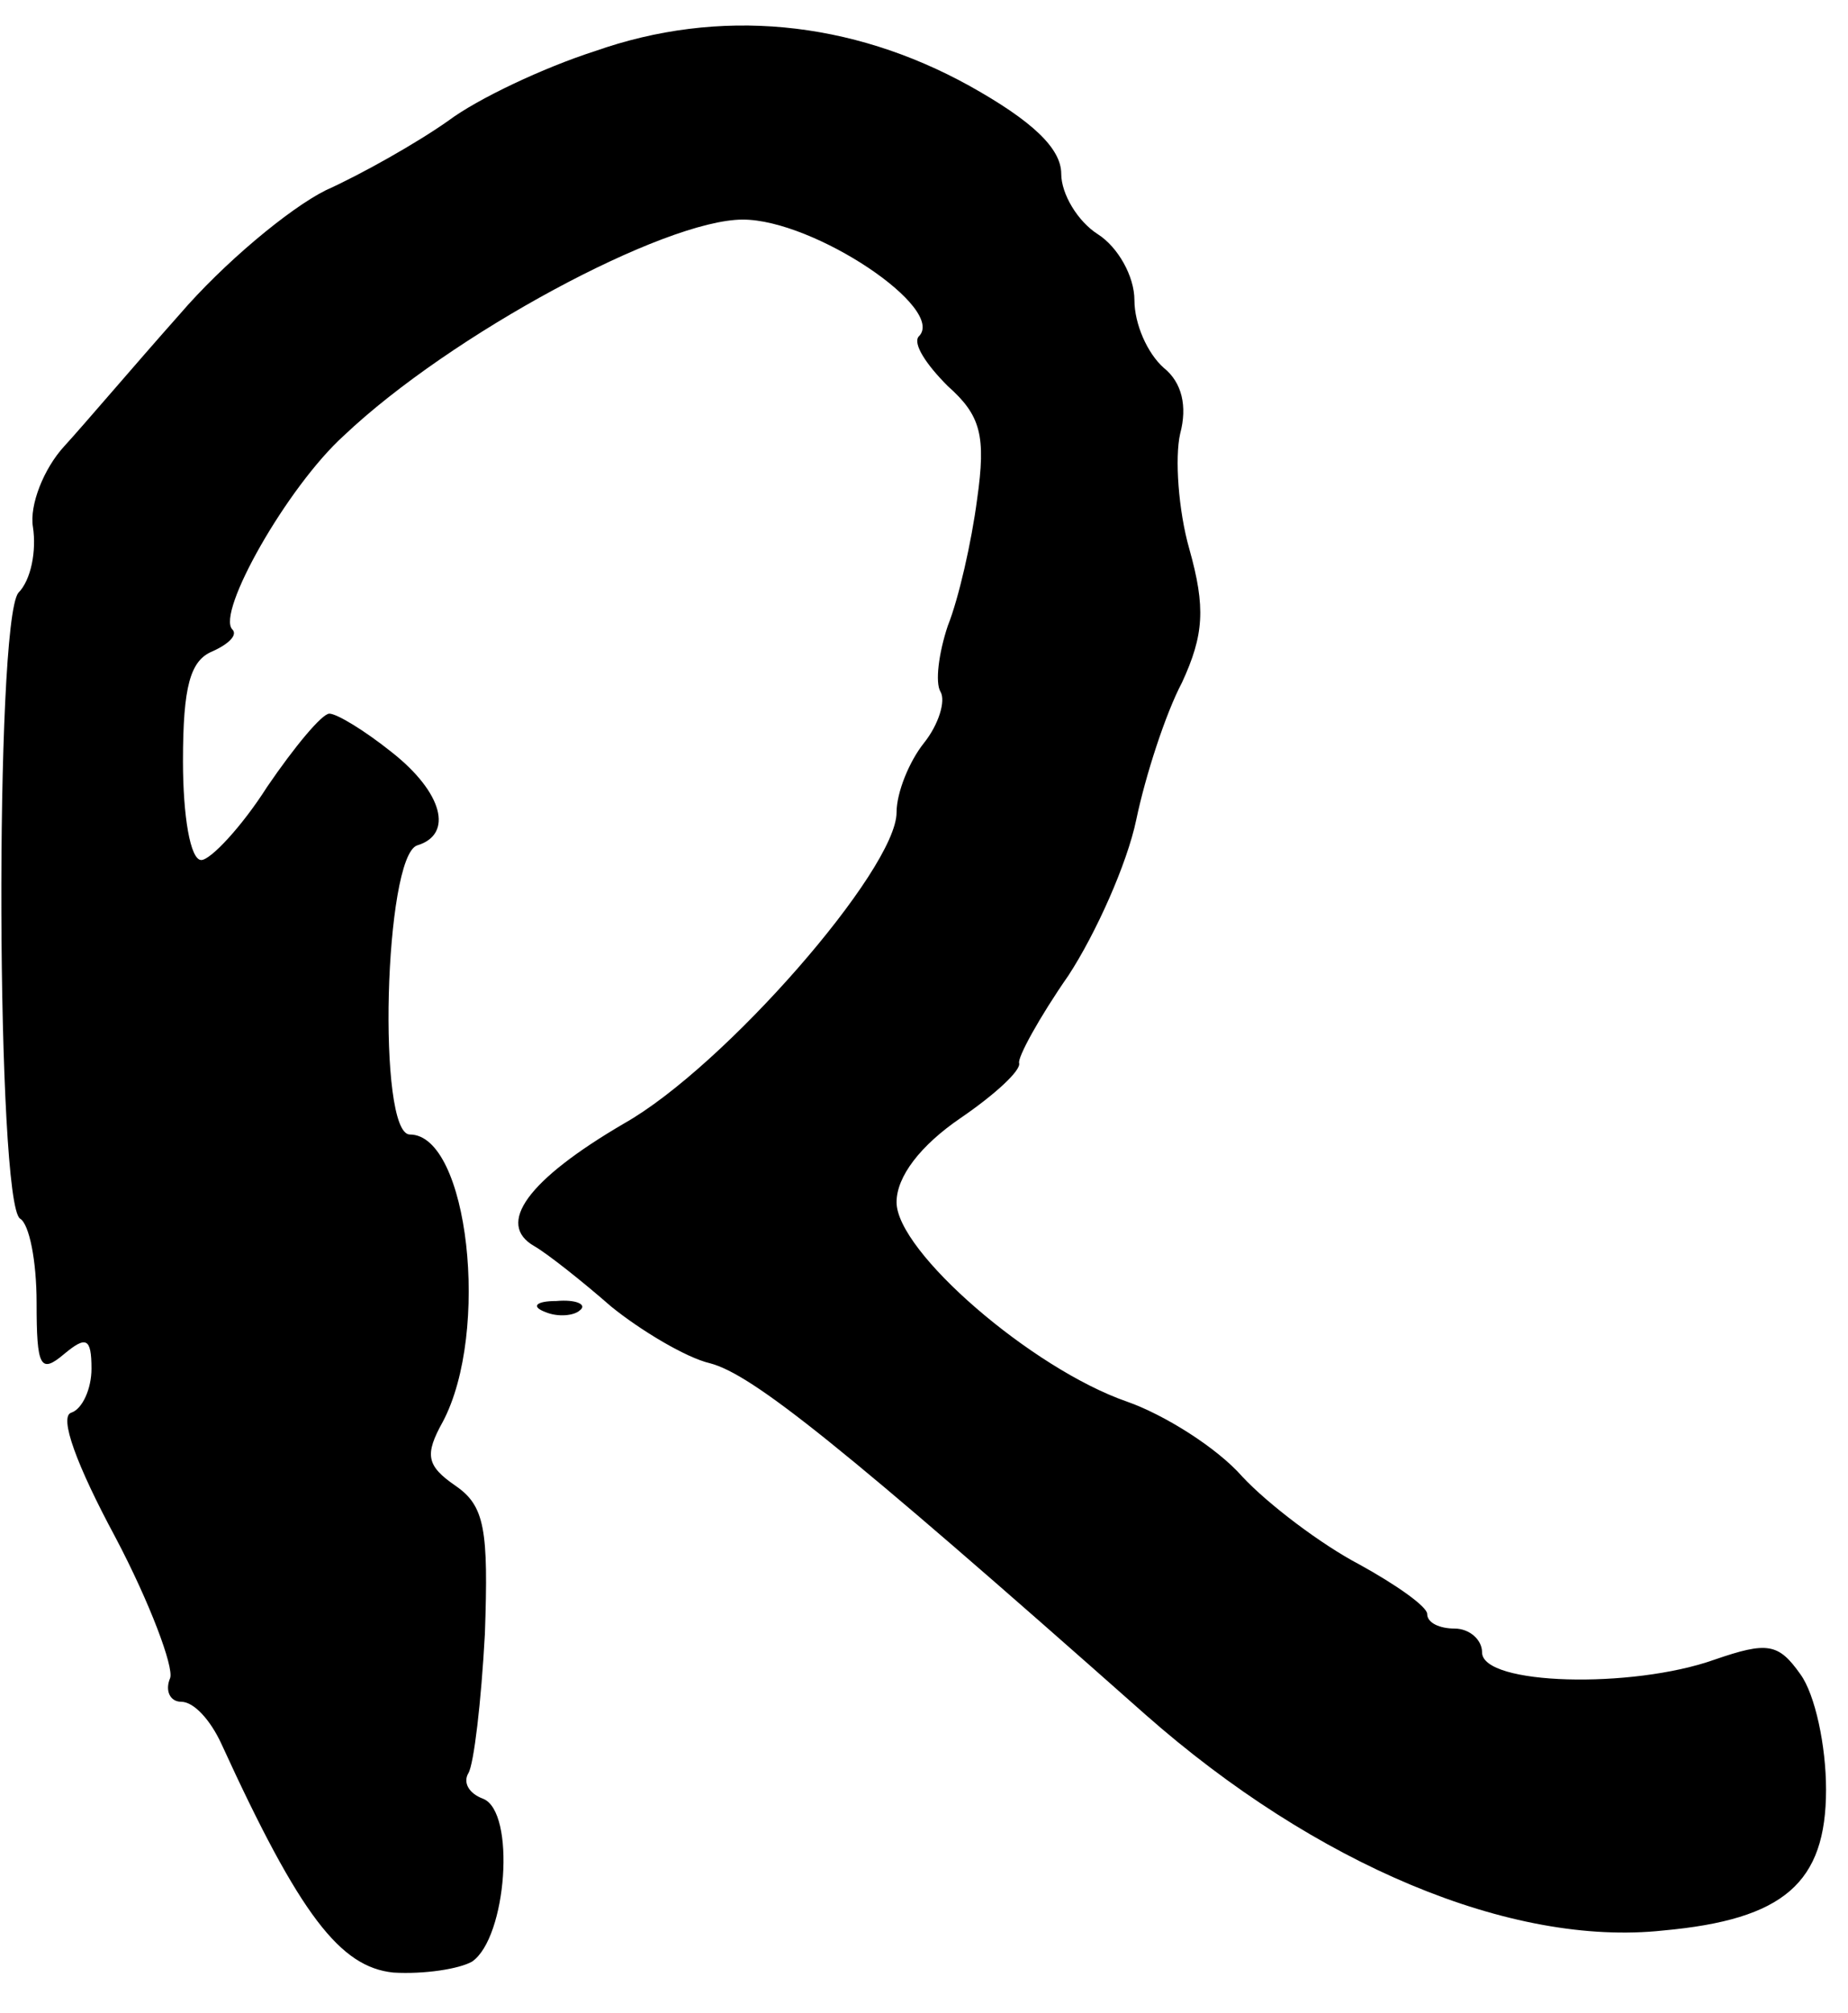 <?xml version="1.0" standalone="no"?>
<!DOCTYPE svg PUBLIC "-//W3C//DTD SVG 20010904//EN"
 "http://www.w3.org/TR/2001/REC-SVG-20010904/DTD/svg10.dtd">
<svg version="1.0" xmlns="http://www.w3.org/2000/svg"
 width="101pt" height="110pt" viewBox="0 0 101 110"
 preserveAspectRatio="xMidYMid meet">
<g transform="translate(0,110) scale(0.1,-0.1)"
fill="#000000" stroke="none">
<path d="M325 1072 c-28 -9 -64 -26 -80 -38 -17 -12 -47 -29 -67 -38 -20 -10
-56 -40 -80 -68 -24 -27 -52 -60 -63 -72 -11 -12 -19 -32 -17 -44 2 -13 -1
-29 -8 -36 -13 -17 -12 -334 1 -342 5 -3 9 -23 9 -46 0 -35 2 -39 15 -28 12
10 15 9 15 -8 0 -11 -5 -22 -11 -24 -7 -2 3 -29 24 -68 19 -36 32 -71 30 -77
-3 -7 0 -13 6 -13 7 0 16 -10 22 -23 43 -94 65 -122 94 -125 17 -1 36 2 43 6
19 13 24 82 6 89 -8 3 -11 9 -8 14 3 5 7 39 9 76 2 57 0 70 -16 81 -16 11 -17
17 -7 35 26 49 14 157 -18 157 -18 0 -14 152 4 158 20 6 14 29 -14 51 -15 12
-30 21 -34 21 -4 0 -19 -18 -34 -40 -14 -22 -31 -40 -36 -40 -6 0 -10 24 -10
54 0 41 4 55 16 60 9 4 14 9 11 12 -9 9 30 78 61 106 58 55 175 118 218 118
39 0 112 -49 96 -64 -3 -4 4 -15 16 -27 18 -16 21 -27 16 -62 -3 -23 -10 -54
-16 -69 -5 -15 -7 -31 -4 -36 3 -5 -1 -18 -9 -28 -8 -10 -15 -27 -15 -38 0
-31 -94 -139 -149 -170 -53 -31 -70 -55 -49 -67 7 -4 26 -19 42 -33 16 -13 41
-28 54 -31 23 -6 71 -44 238 -192 93 -82 200 -127 283 -118 66 6 89 26 89 77
0 24 -6 52 -14 63 -12 17 -18 18 -47 8 -45 -16 -127 -14 -127 4 0 7 -7 13 -15
13 -8 0 -15 3 -15 8 0 4 -17 16 -37 27 -21 11 -50 33 -64 48 -14 16 -43 34
-63 41 -52 18 -126 82 -126 109 0 14 13 31 35 46 19 13 33 26 32 30 -1 3 11
25 27 48 15 23 32 61 37 85 5 24 16 58 25 75 12 26 13 41 4 73 -6 21 -8 50 -5
63 4 15 1 28 -9 36 -9 8 -16 24 -16 37 0 13 -9 29 -20 36 -11 7 -20 22 -20 33
0 14 -16 29 -50 48 -65 36 -137 43 -205 19z"/>
<path d="M298 383 c7 -3 16 -2 19 1 4 3 -2 6 -13 5 -11 0 -14 -3 -6 -6z"/>
</g>
</svg>
